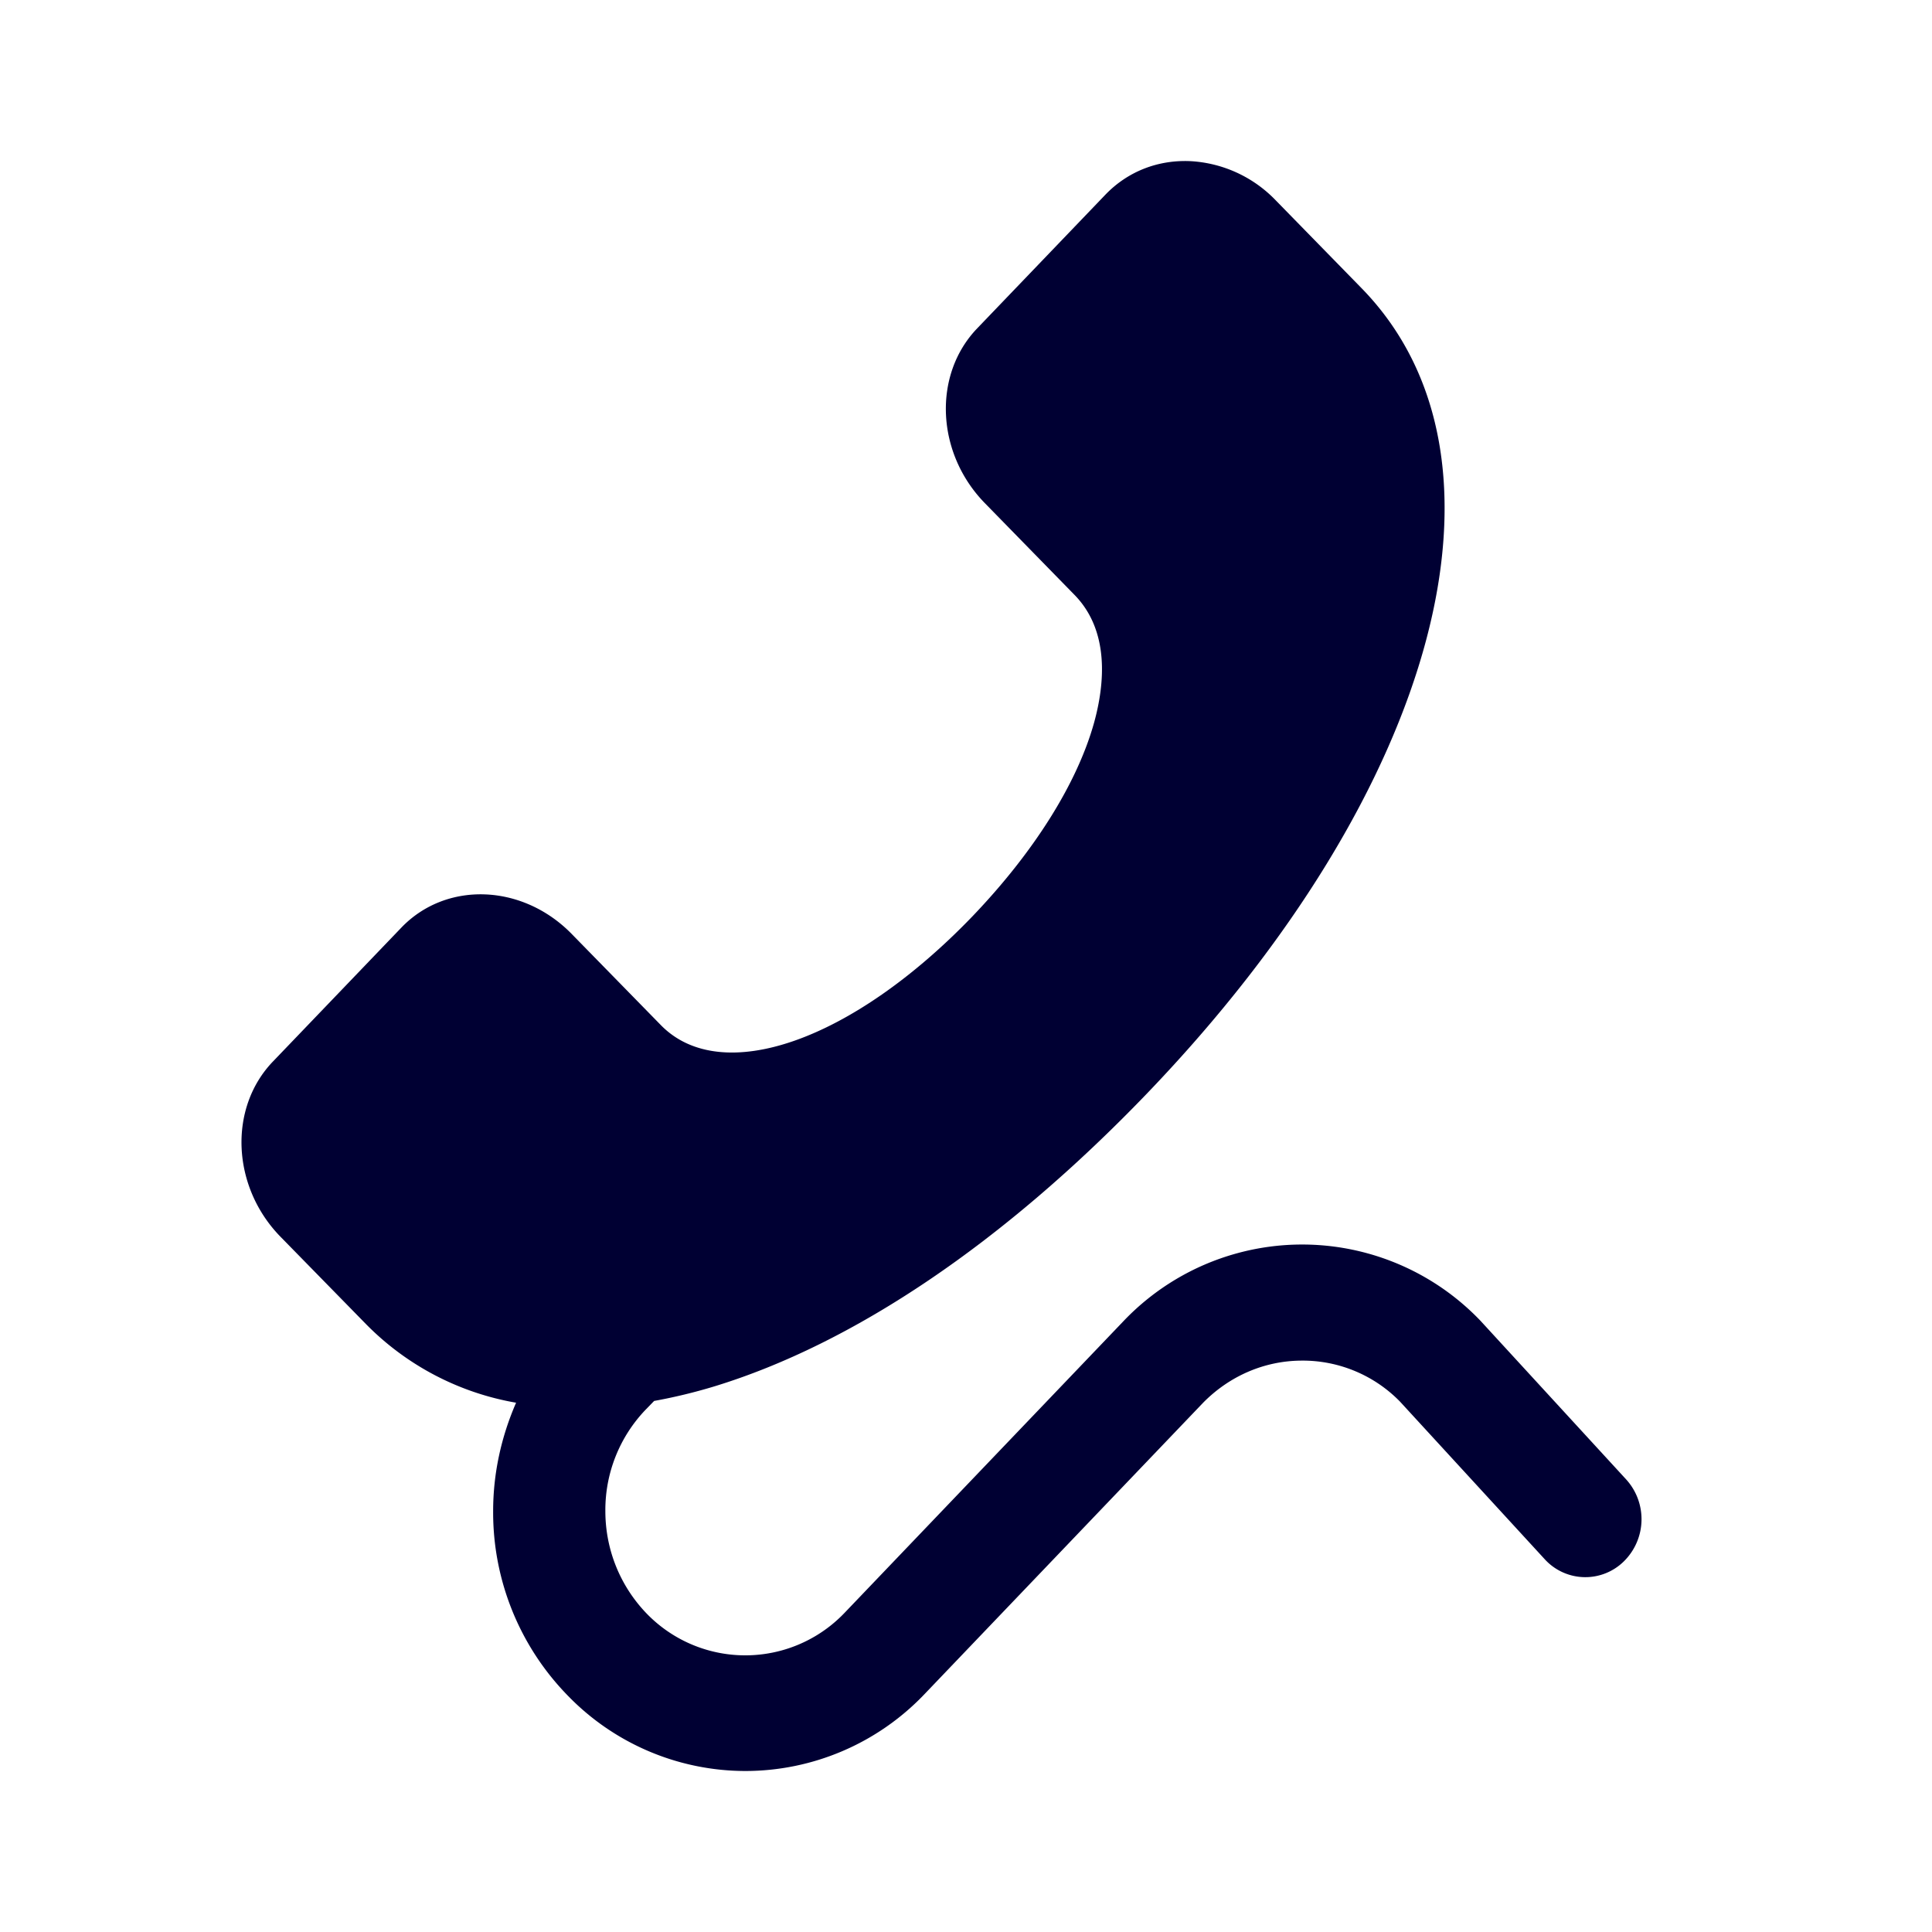 <svg width="24" height="24" fill="none" xmlns="http://www.w3.org/2000/svg"><path d="M20.172 19.396a.682.682 0 0 1-.984-.028l-1.796-1.956a1.688 1.688 0 0 0-1.216-.51c-.463 0-.9.188-1.23.523l-3.47 3.629A3.075 3.075 0 0 1 9.258 22a3.076 3.076 0 0 1-2.214-.946 3.254 3.254 0 0 1-.918-2.283c0-.473.103-.928.285-1.346a3.435 3.435 0 0 1-1.862-.974l-1.065-1.088c-.606-.62-.65-1.598-.093-2.177l1.595-1.663c.556-.579 1.5-.546 2.111.074l1.114 1.139c.753.767 2.379.197 3.871-1.355.766-.8 1.301-1.654 1.51-2.407.13-.473.196-1.135-.245-1.585L12.234 6.25c-.606-.62-.65-1.594-.094-2.172l1.595-1.663c.276-.285.65-.432 1.056-.413a1.59 1.59 0 0 1 1.056.486l1.064 1.089c2.063 2.108.971 6.22-2.66 10.004-1.777 1.85-3.639 3.11-5.38 3.642a6.706 6.706 0 0 1-.745.18l-.107.11a1.8 1.8 0 0 0-.499 1.258c0 .478.183.928.508 1.268a1.705 1.705 0 0 0 2.46 0l3.47-3.629a3.064 3.064 0 0 1 4.432-.004l1.809 1.97a.735.735 0 0 1-.027 1.02Z" fill="#003"/></svg>